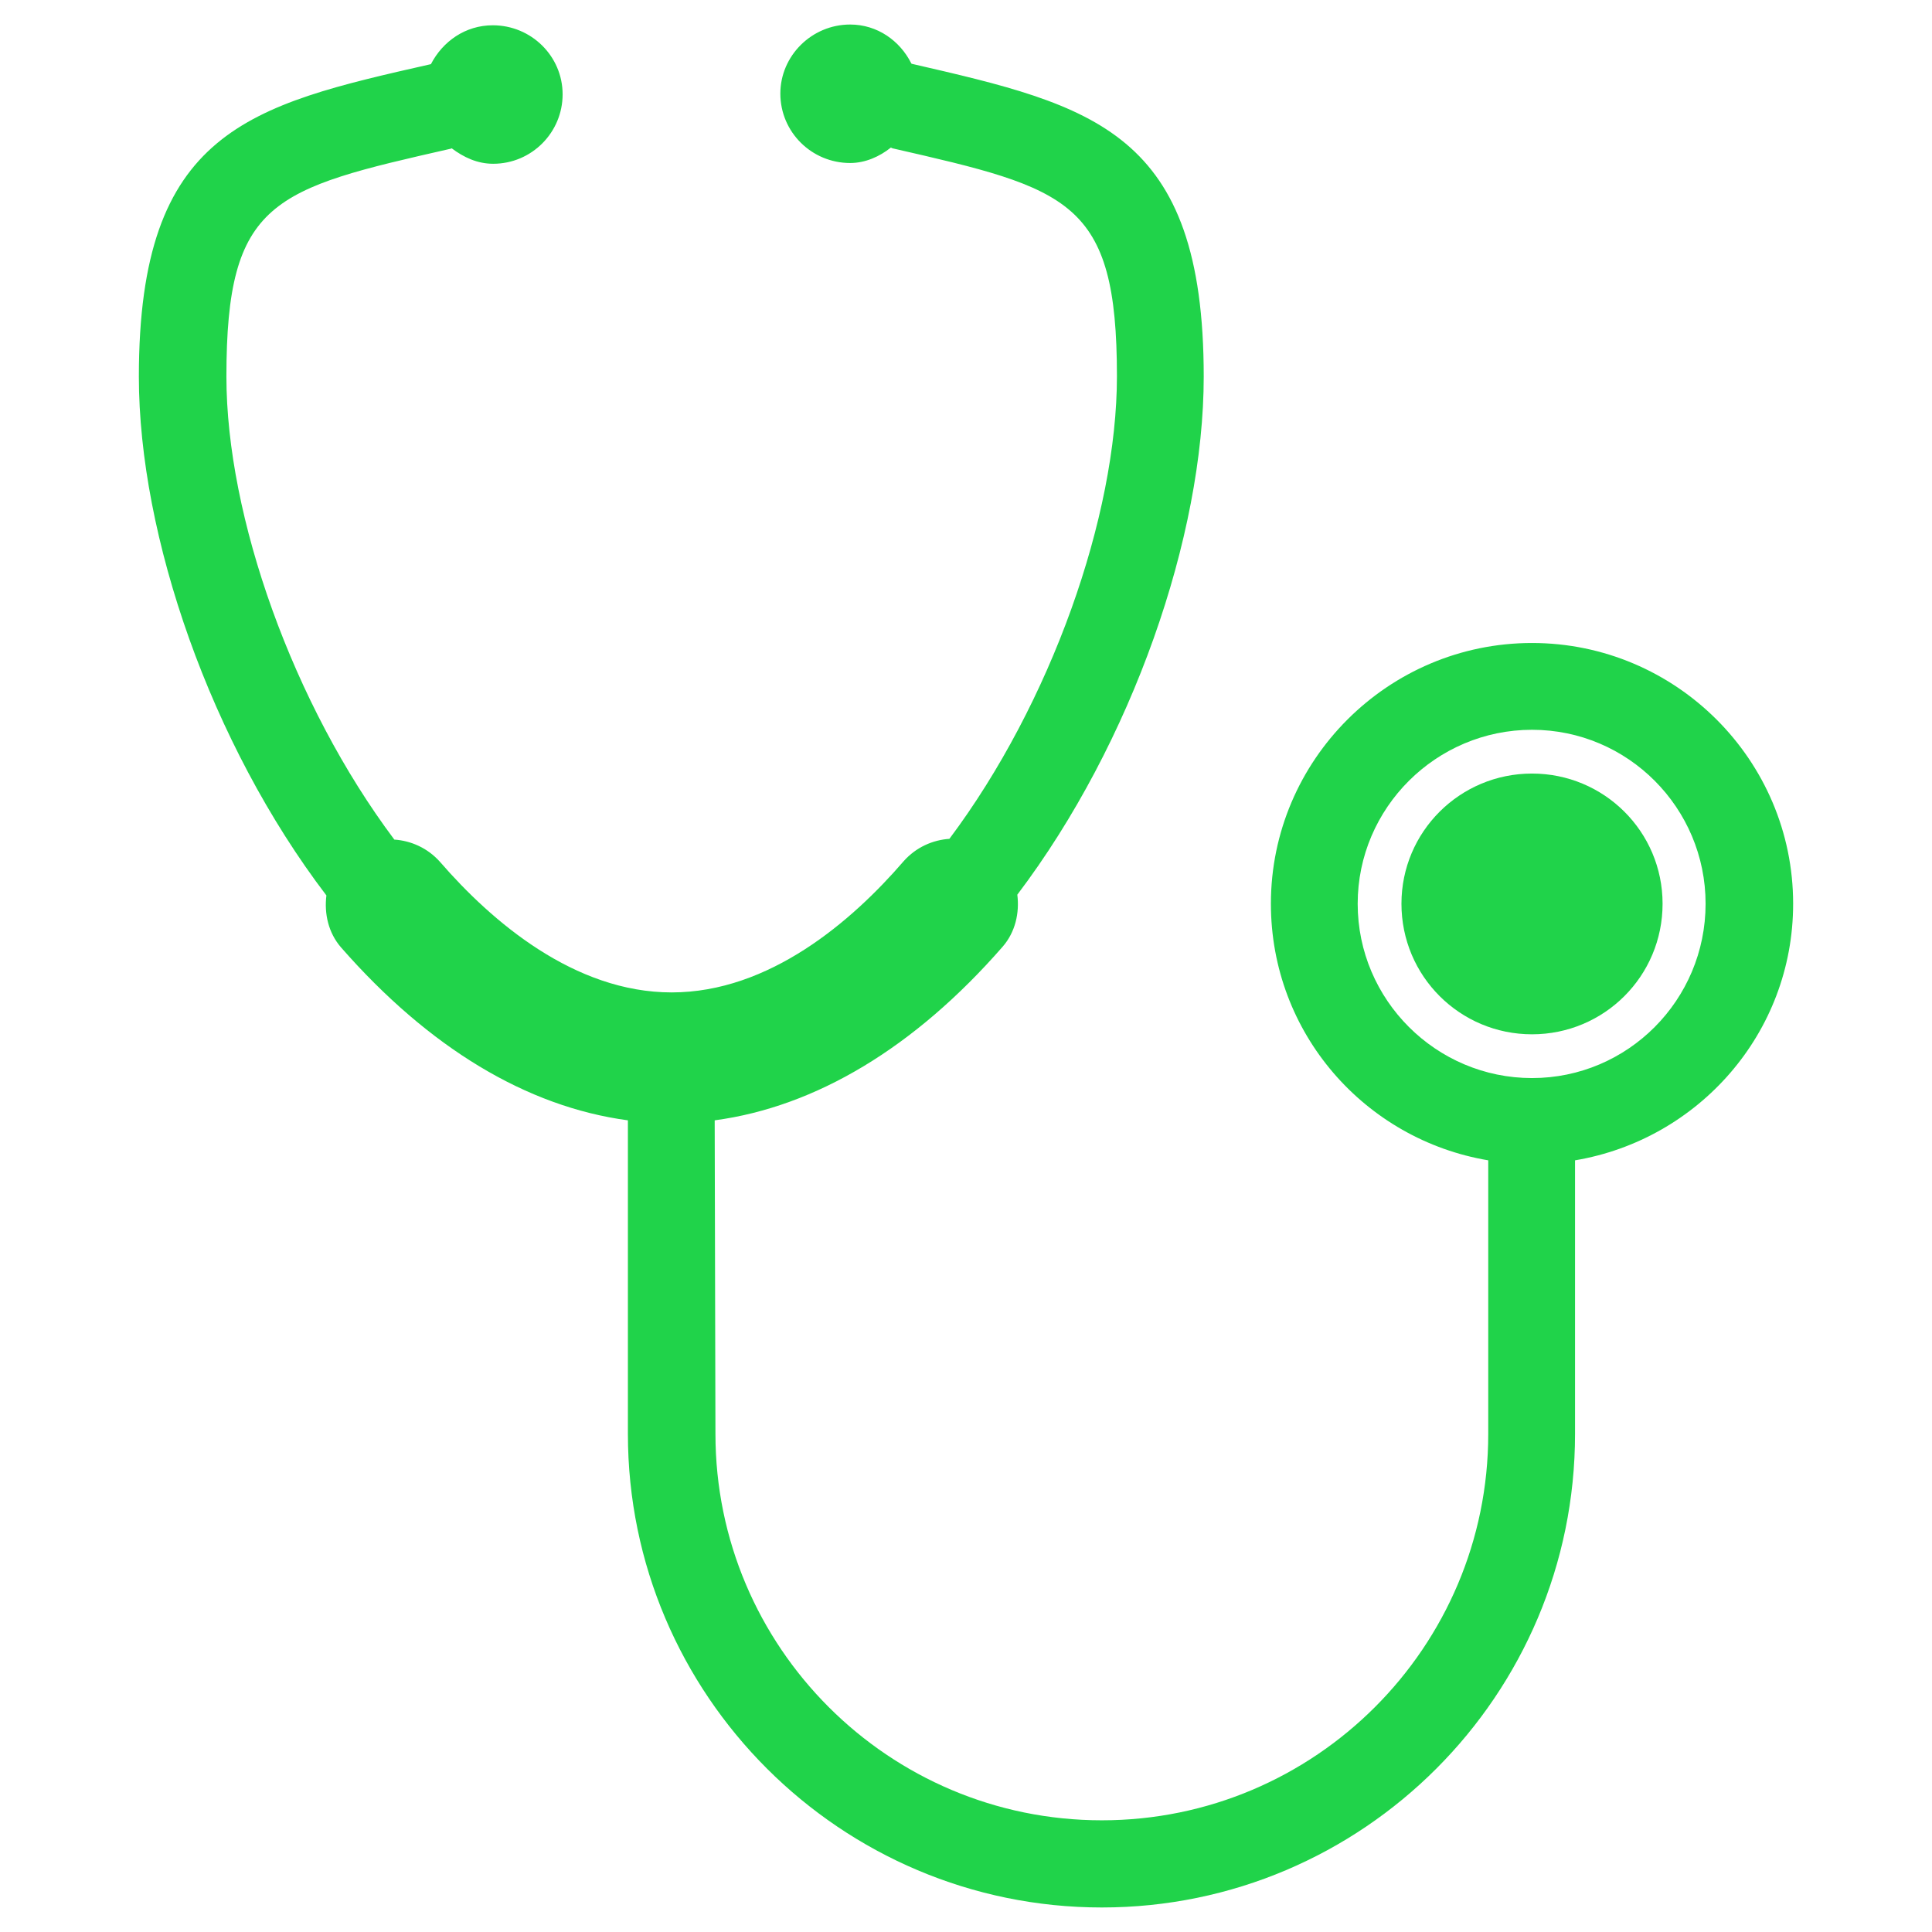 <?xml version="1.0" encoding="utf-8"?>
<!-- Generator: Adobe Illustrator 21.0.2, SVG Export Plug-In . SVG Version: 6.00 Build 0)  -->
<svg version="1.1" id="Capa_1" xmlns="http://www.w3.org/2000/svg" xmlns:xlink="http://www.w3.org/1999/xlink" x="0px" y="0px"
	 viewBox="0 0 512 512" style="enable-background:new 0 0 512 512;" xml:space="preserve">
<style type="text/css">
	.st0{fill:#20D34A;}
</style>
<g>
	<g>
		<path class="st0" d="M475.2,239.5c0-38.1-31.1-69.1-69.2-69.1s-69.2,31-69.2,69.1c0,34.3,24.9,62.5,57.6,68V380
			c0,56.5-45.9,102.4-102.4,102.4S189.6,436.5,189.6,380l-0.2-83.1c26.8-3.6,53-19.3,76.3-46c3.4-3.9,4.5-9,3.9-13.8
			c30.5-40.3,49.4-95.1,49.4-137.3c0-65.1-29.2-71.8-77.4-82.9l-0.1-0.1c-3-6-9-10.3-16.2-10.3c-10.2,0-18.5,8.3-18.5,18.3
			c0,10.2,8.3,18.4,18.5,18.4c4,0,7.8-1.7,10.8-4.1l0.4,0.2c46.8,10.7,59.5,13.7,59.5,60.4c0,37.1-17.5,86.7-44.4,122.6
			c-4.4,0.3-8.8,2.2-12.1,5.9c-13.7,15.9-35.6,34.8-61.5,34.8c-25.8,0-47.7-18.8-61.4-34.6c-3.3-3.7-7.7-5.6-12.1-5.9
			C77.6,186.6,60,136.9,60,99.8c0-46.8,12.4-49.7,59.5-60.4l0.2-0.1c3.2,2.4,6.8,4.1,11,4.1c10.2,0,18.4-8.3,18.4-18.4
			c0-10.1-8.3-18.3-18.5-18.3c-7.3,0-13.3,4.3-16.4,10.3l0,0C66,27.9,36.8,34.6,36.8,99.8c0,42.2,19,97.2,49.7,137.5
			c-0.6,4.8,0.5,9.9,3.9,13.8c23.3,26.6,49.2,42.2,76,45.8l0,83.1c0,69.2,56.4,125.5,125.6,125.5S417.4,449.2,417.4,380v-72.5
			C450.1,302,475.2,273.8,475.2,239.5z M406,285.7c-25.4,0-46.2-20.7-46.2-46.2c0-25.4,20.8-46.1,46.2-46.1c25.4,0,46,20.7,46,46.1
			C452,265,431.4,285.7,406,285.7z"/>
		<path class="st0" d="M406,205c-19.1,0-34.6,15.4-34.6,34.5c0,19.2,15.5,34.6,34.6,34.6c19.1,0,34.6-15.4,34.6-34.6
			C440.6,220.4,425.1,205,406,205z"/>
	</g>
</g>
</svg>

